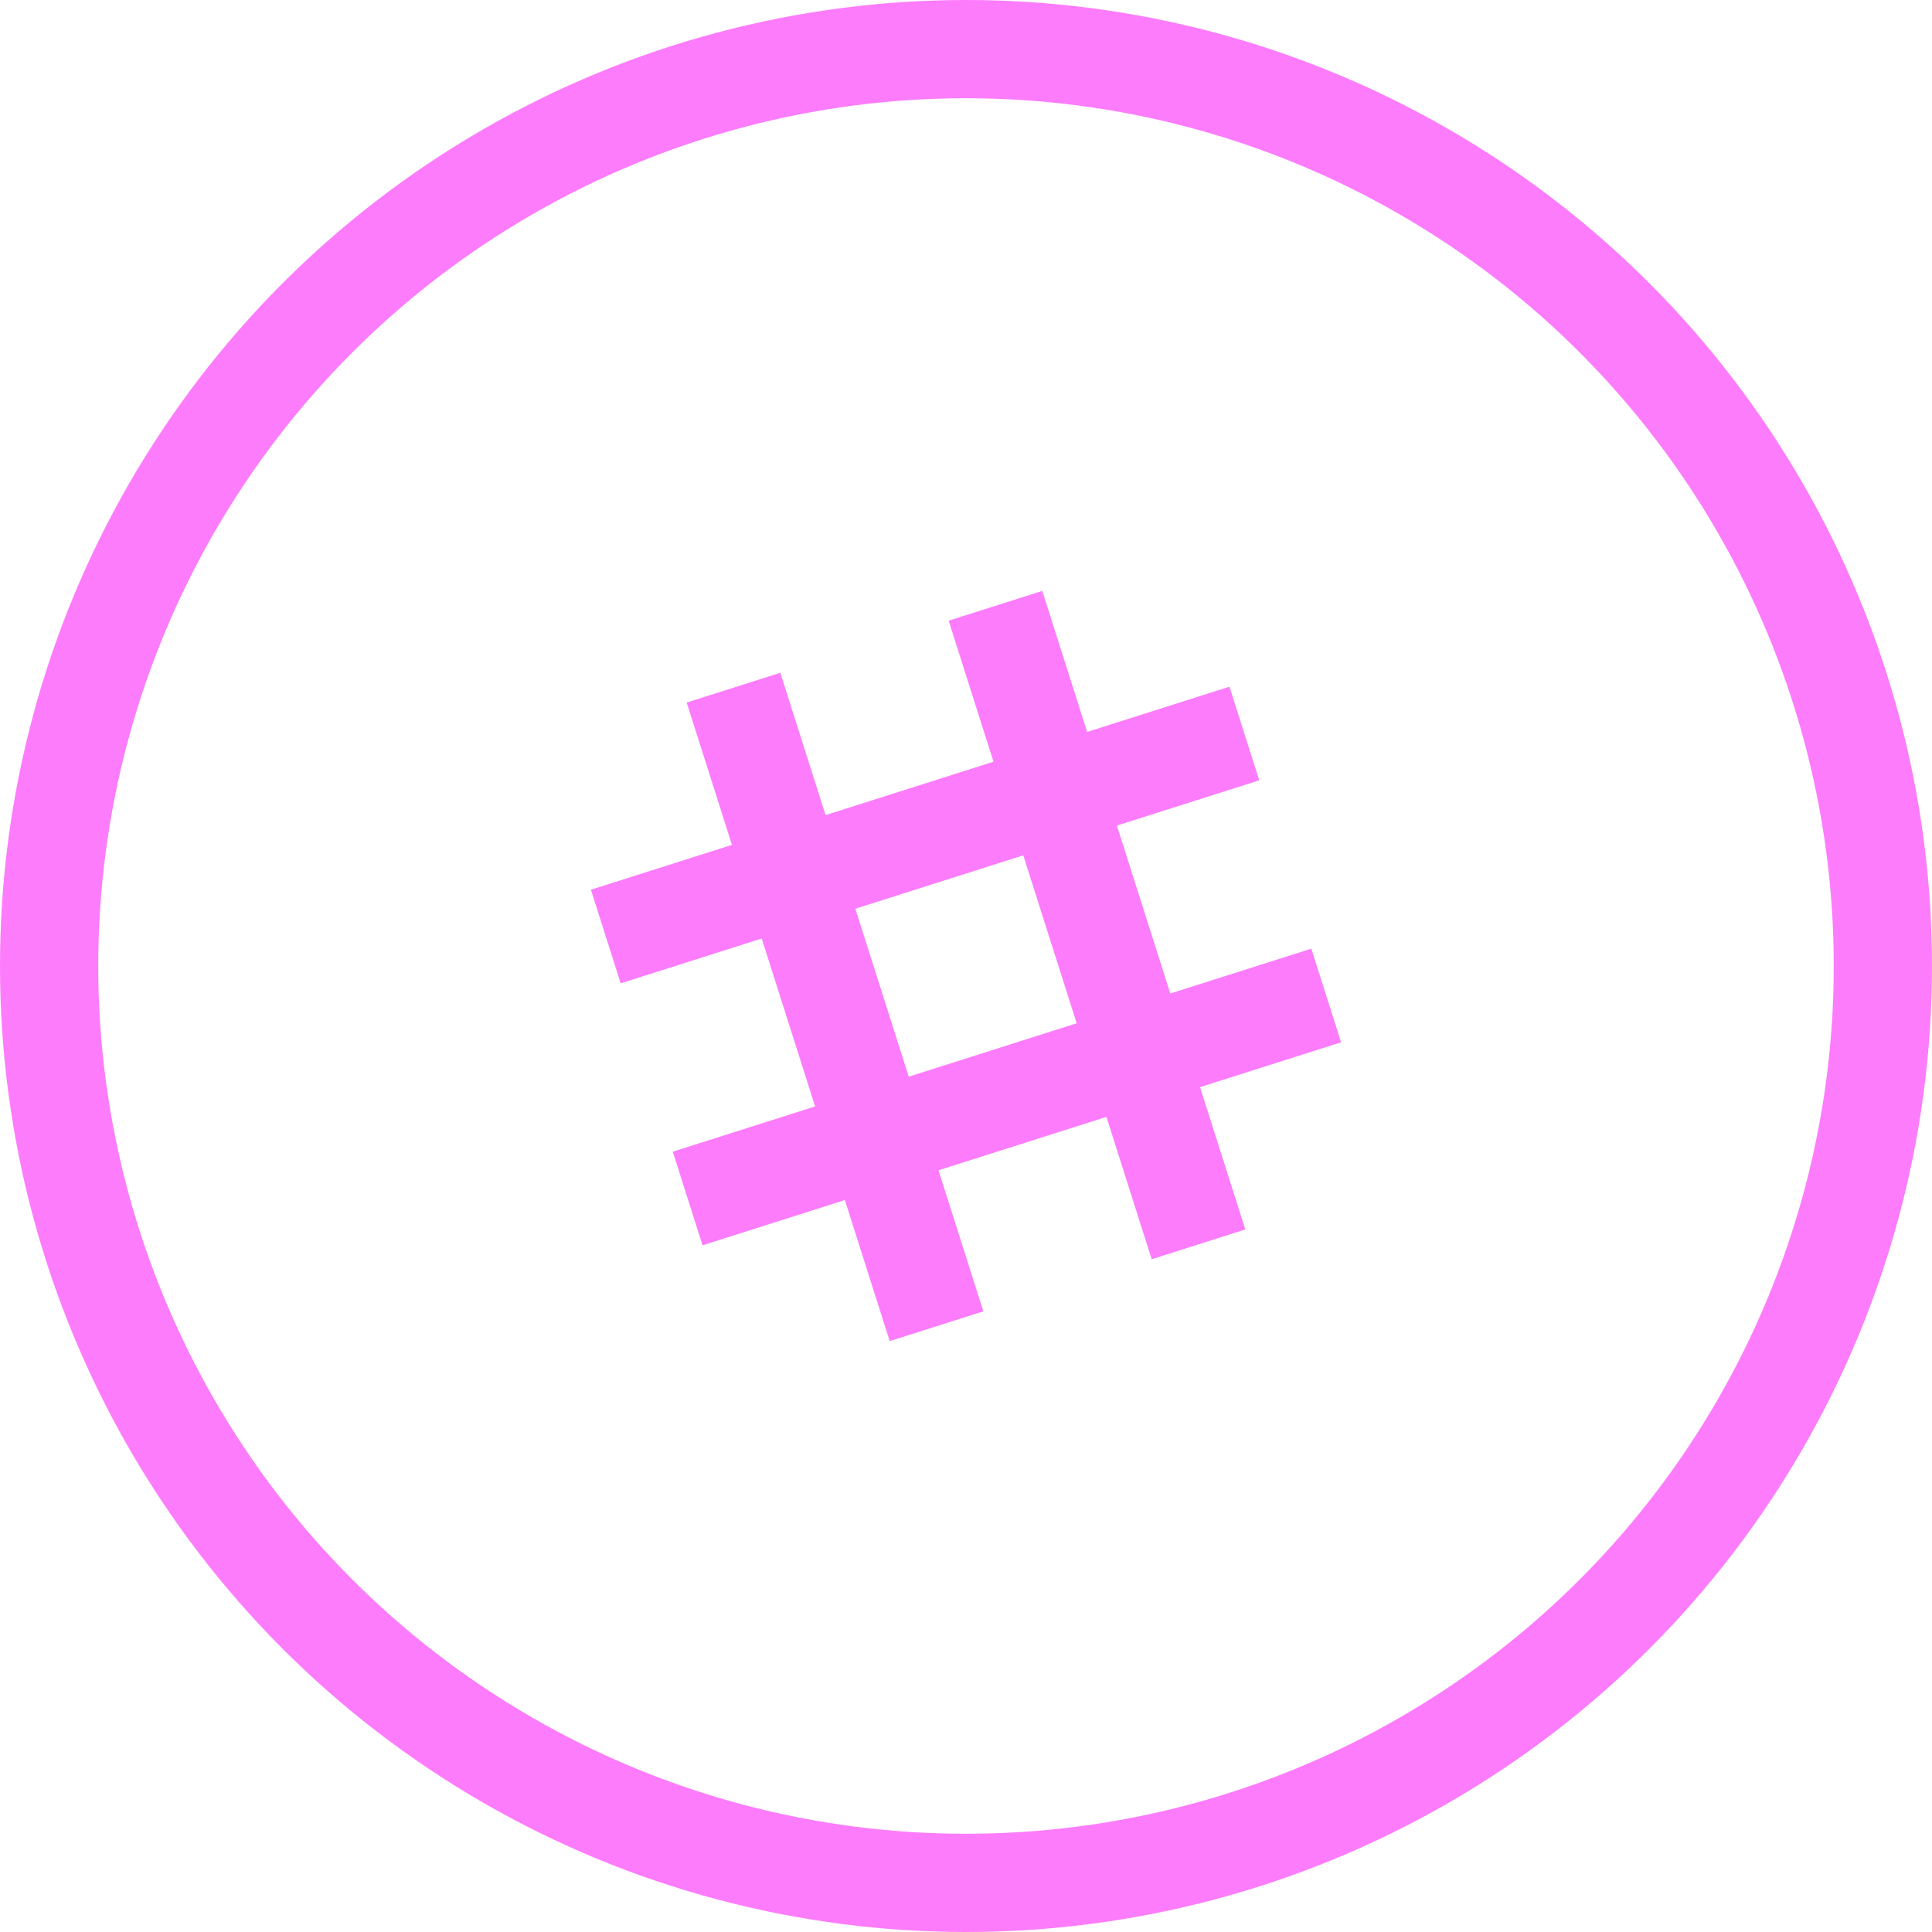 <svg enable-background="new 0 0 59 59" height="59" viewBox="0 0 59 59" width="59" xmlns="http://www.w3.org/2000/svg"><g fill="none" stroke="#fd7cfc" stroke-miterlimit="10" stroke-width="3"><circle cx="29.5" cy="29.5" r="28"/><path d="m22.4 21 6.2 19.5"/><path d="m30.4 18.5 6.2 19.5"/><path d="m38 22.4-19.5 6.2"/><path d="m40.5 30.4-19.5 6.2"/></g></svg>